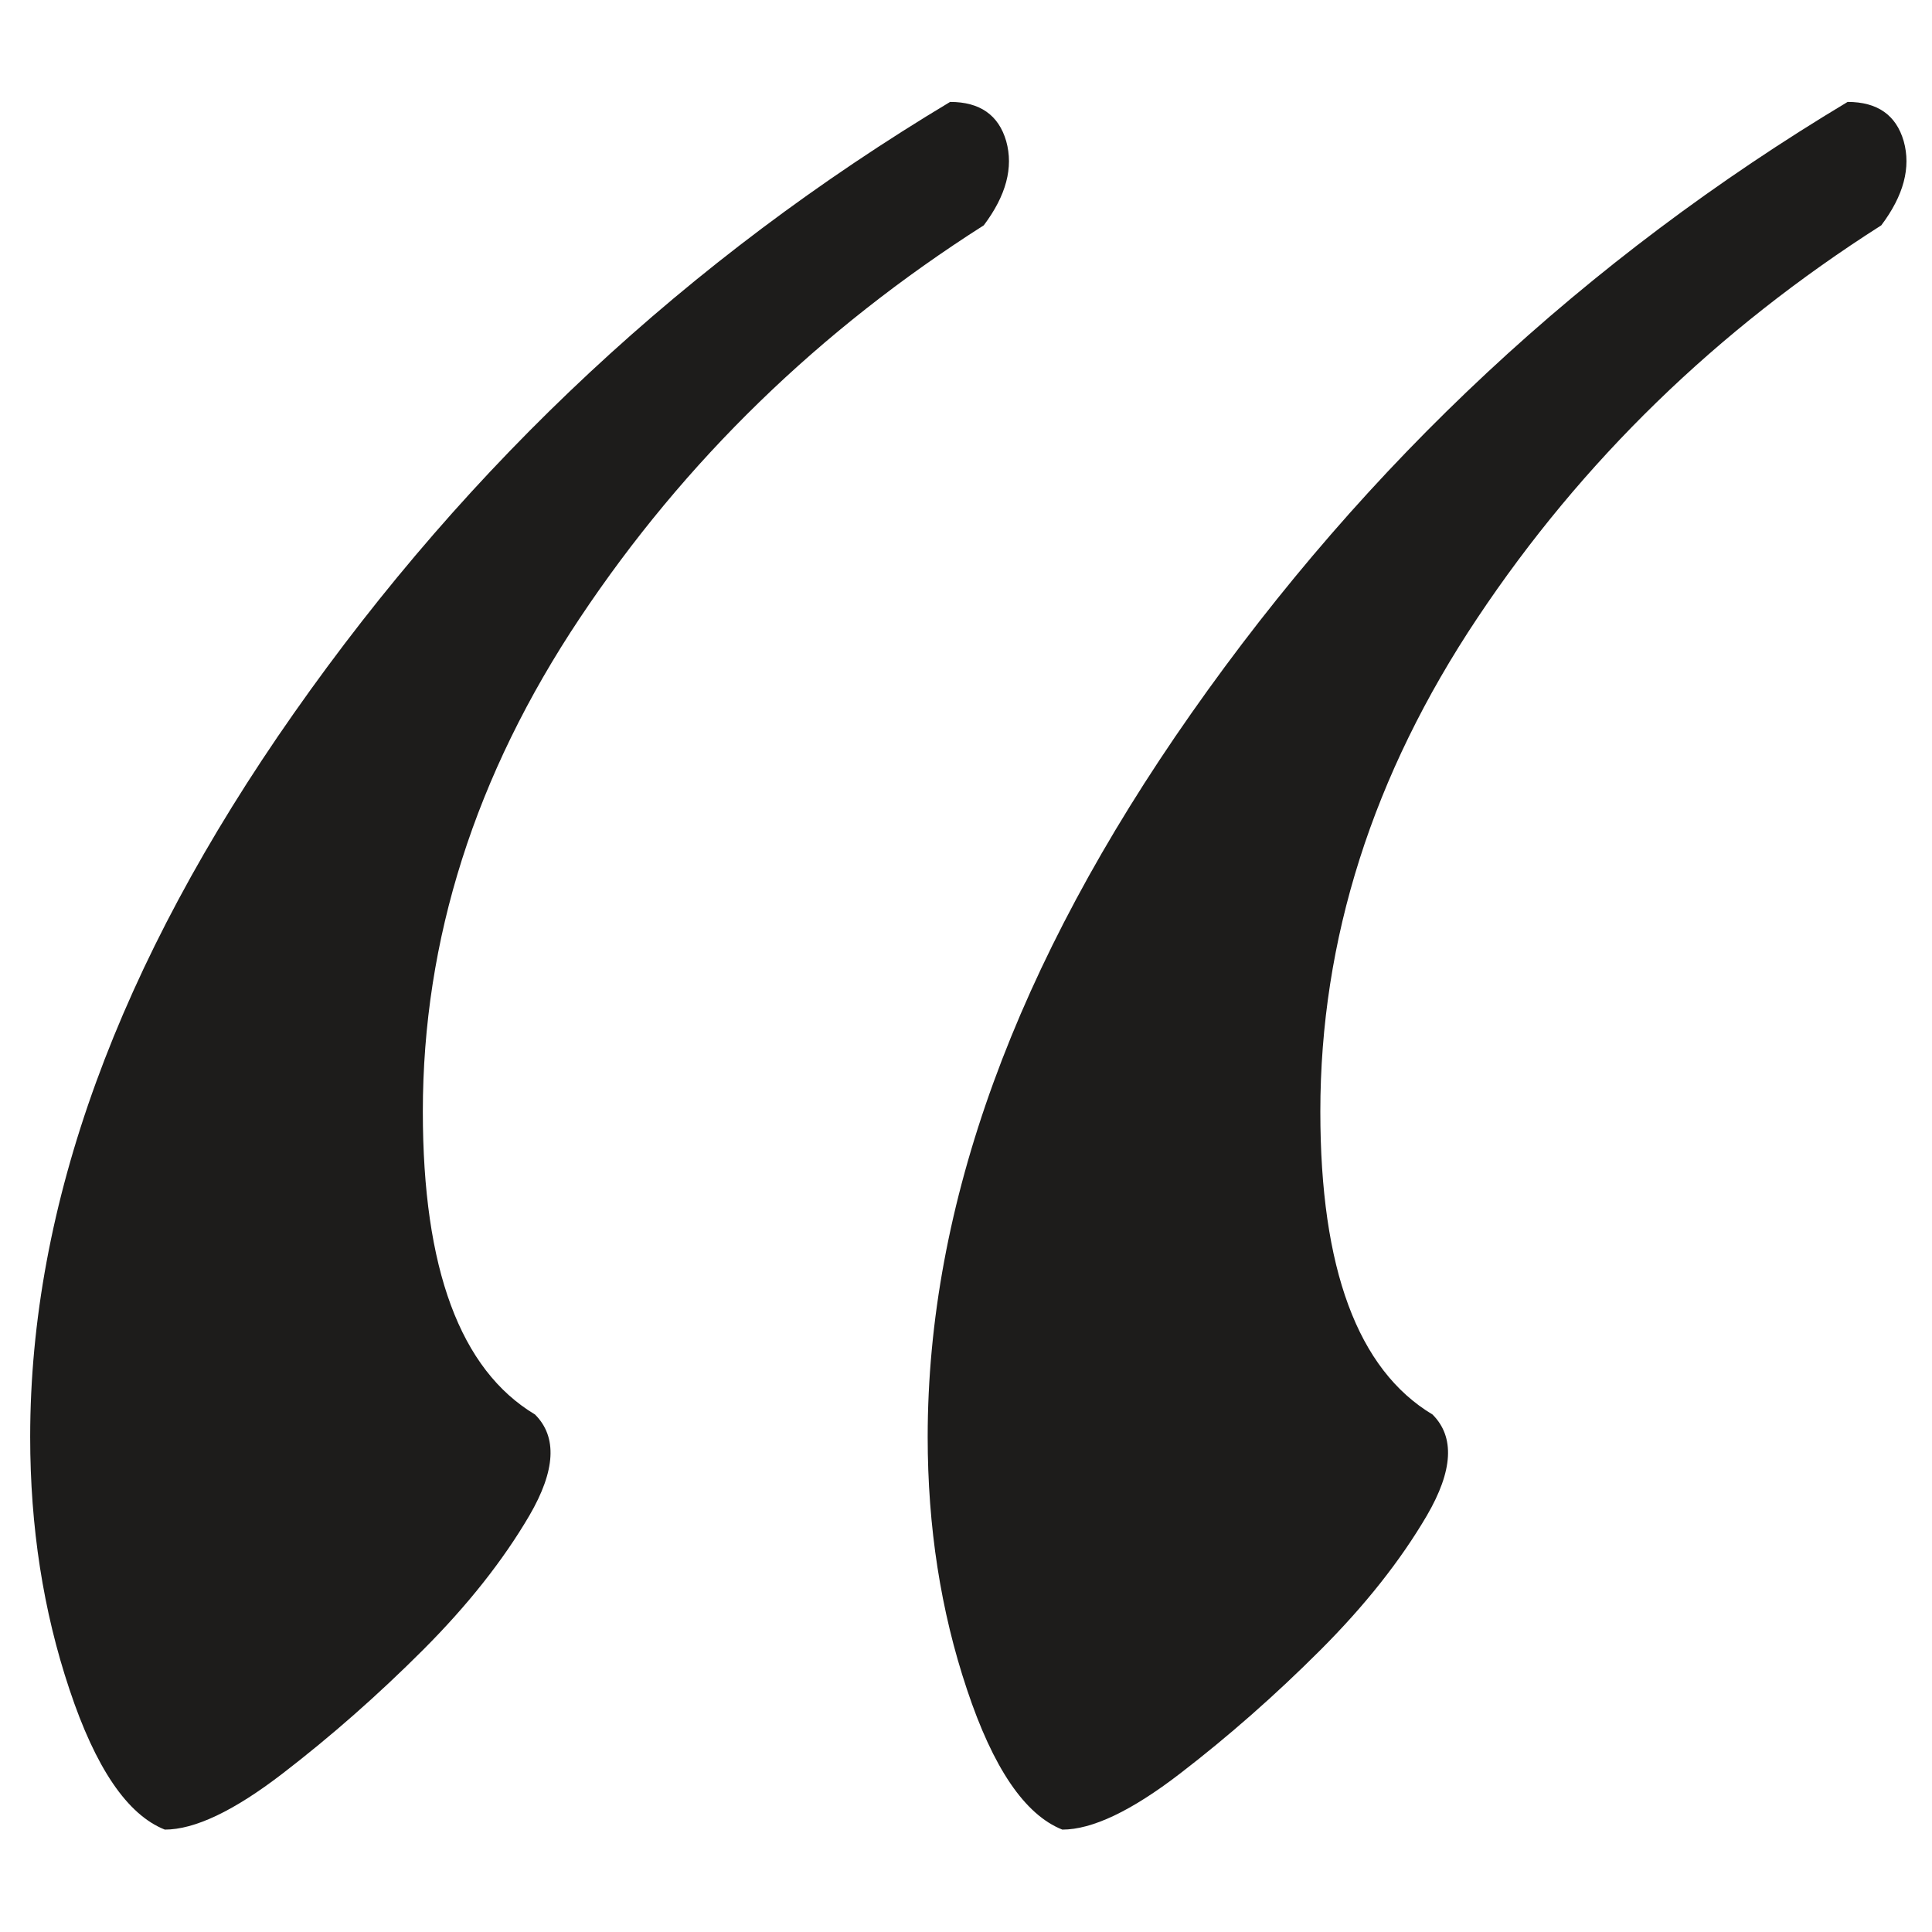 <?xml version="1.0" encoding="UTF-8" standalone="no"?>
<svg width="512px" height="512px" viewBox="0 0 512 512" version="1.1" xmlns="http://www.w3.org/2000/svg" xmlns:xlink="http://www.w3.org/1999/xlink">
    <!-- Generator: Sketch 39.1 (31720) - http://www.bohemiancoding.com/sketch -->
    <title>opening-cite-quotes</title>
    <desc>Created with Sketch.</desc>
    <defs></defs>
    <g id="Page-1" stroke="none" stroke-width="1" fill="none" fill-rule="evenodd">
        <g id="opening-cite-quotes" fill="#1D1C1B">
            <path d="M281.522,484.865 C271.581,480.917 263.172,468.513 256.251,447.702 C249.283,426.89 245.845,404.592 245.845,380.807 C245.845,319.394 269.119,255.473 315.713,189.043 C362.26,122.659 420.235,68.633 489.638,27.009 C497.536,27.009 502.506,30.493 504.504,37.415 C506.455,44.383 504.504,51.816 498.558,59.713 C454.937,87.493 419.26,122.148 391.526,163.771 C363.747,205.395 349.903,249.016 349.903,294.587 C349.903,336.211 359.798,362.969 379.634,374.861 C385.58,380.807 385.069,389.726 378.147,401.619 C371.179,413.511 361.795,425.403 349.903,437.296 C338.011,449.188 325.607,460.105 312.739,470 C299.825,479.941 289.419,484.865 281.522,484.865 M43.675,484.865 C33.733,480.917 25.325,468.513 18.403,447.702 C11.435,426.89 7.998,404.592 7.998,380.807 C7.998,319.394 31.271,255.473 77.865,189.043 C124.413,122.659 182.388,68.633 251.791,27.009 C259.688,27.009 264.659,30.493 266.657,37.415 C268.608,44.383 266.657,51.816 260.71,59.713 C217.09,87.493 181.412,122.148 153.679,163.771 C125.899,205.395 112.056,249.016 112.056,294.587 C112.056,336.211 121.951,362.969 141.787,374.861 C147.733,380.807 147.222,389.726 140.3,401.619 C133.332,413.511 123.948,425.403 112.056,437.296 C100.163,449.188 87.76,460.105 74.892,470 C61.978,479.941 51.572,484.865 43.675,484.865" id="Fill-1"></path>
        </g>
    </g>
</svg>